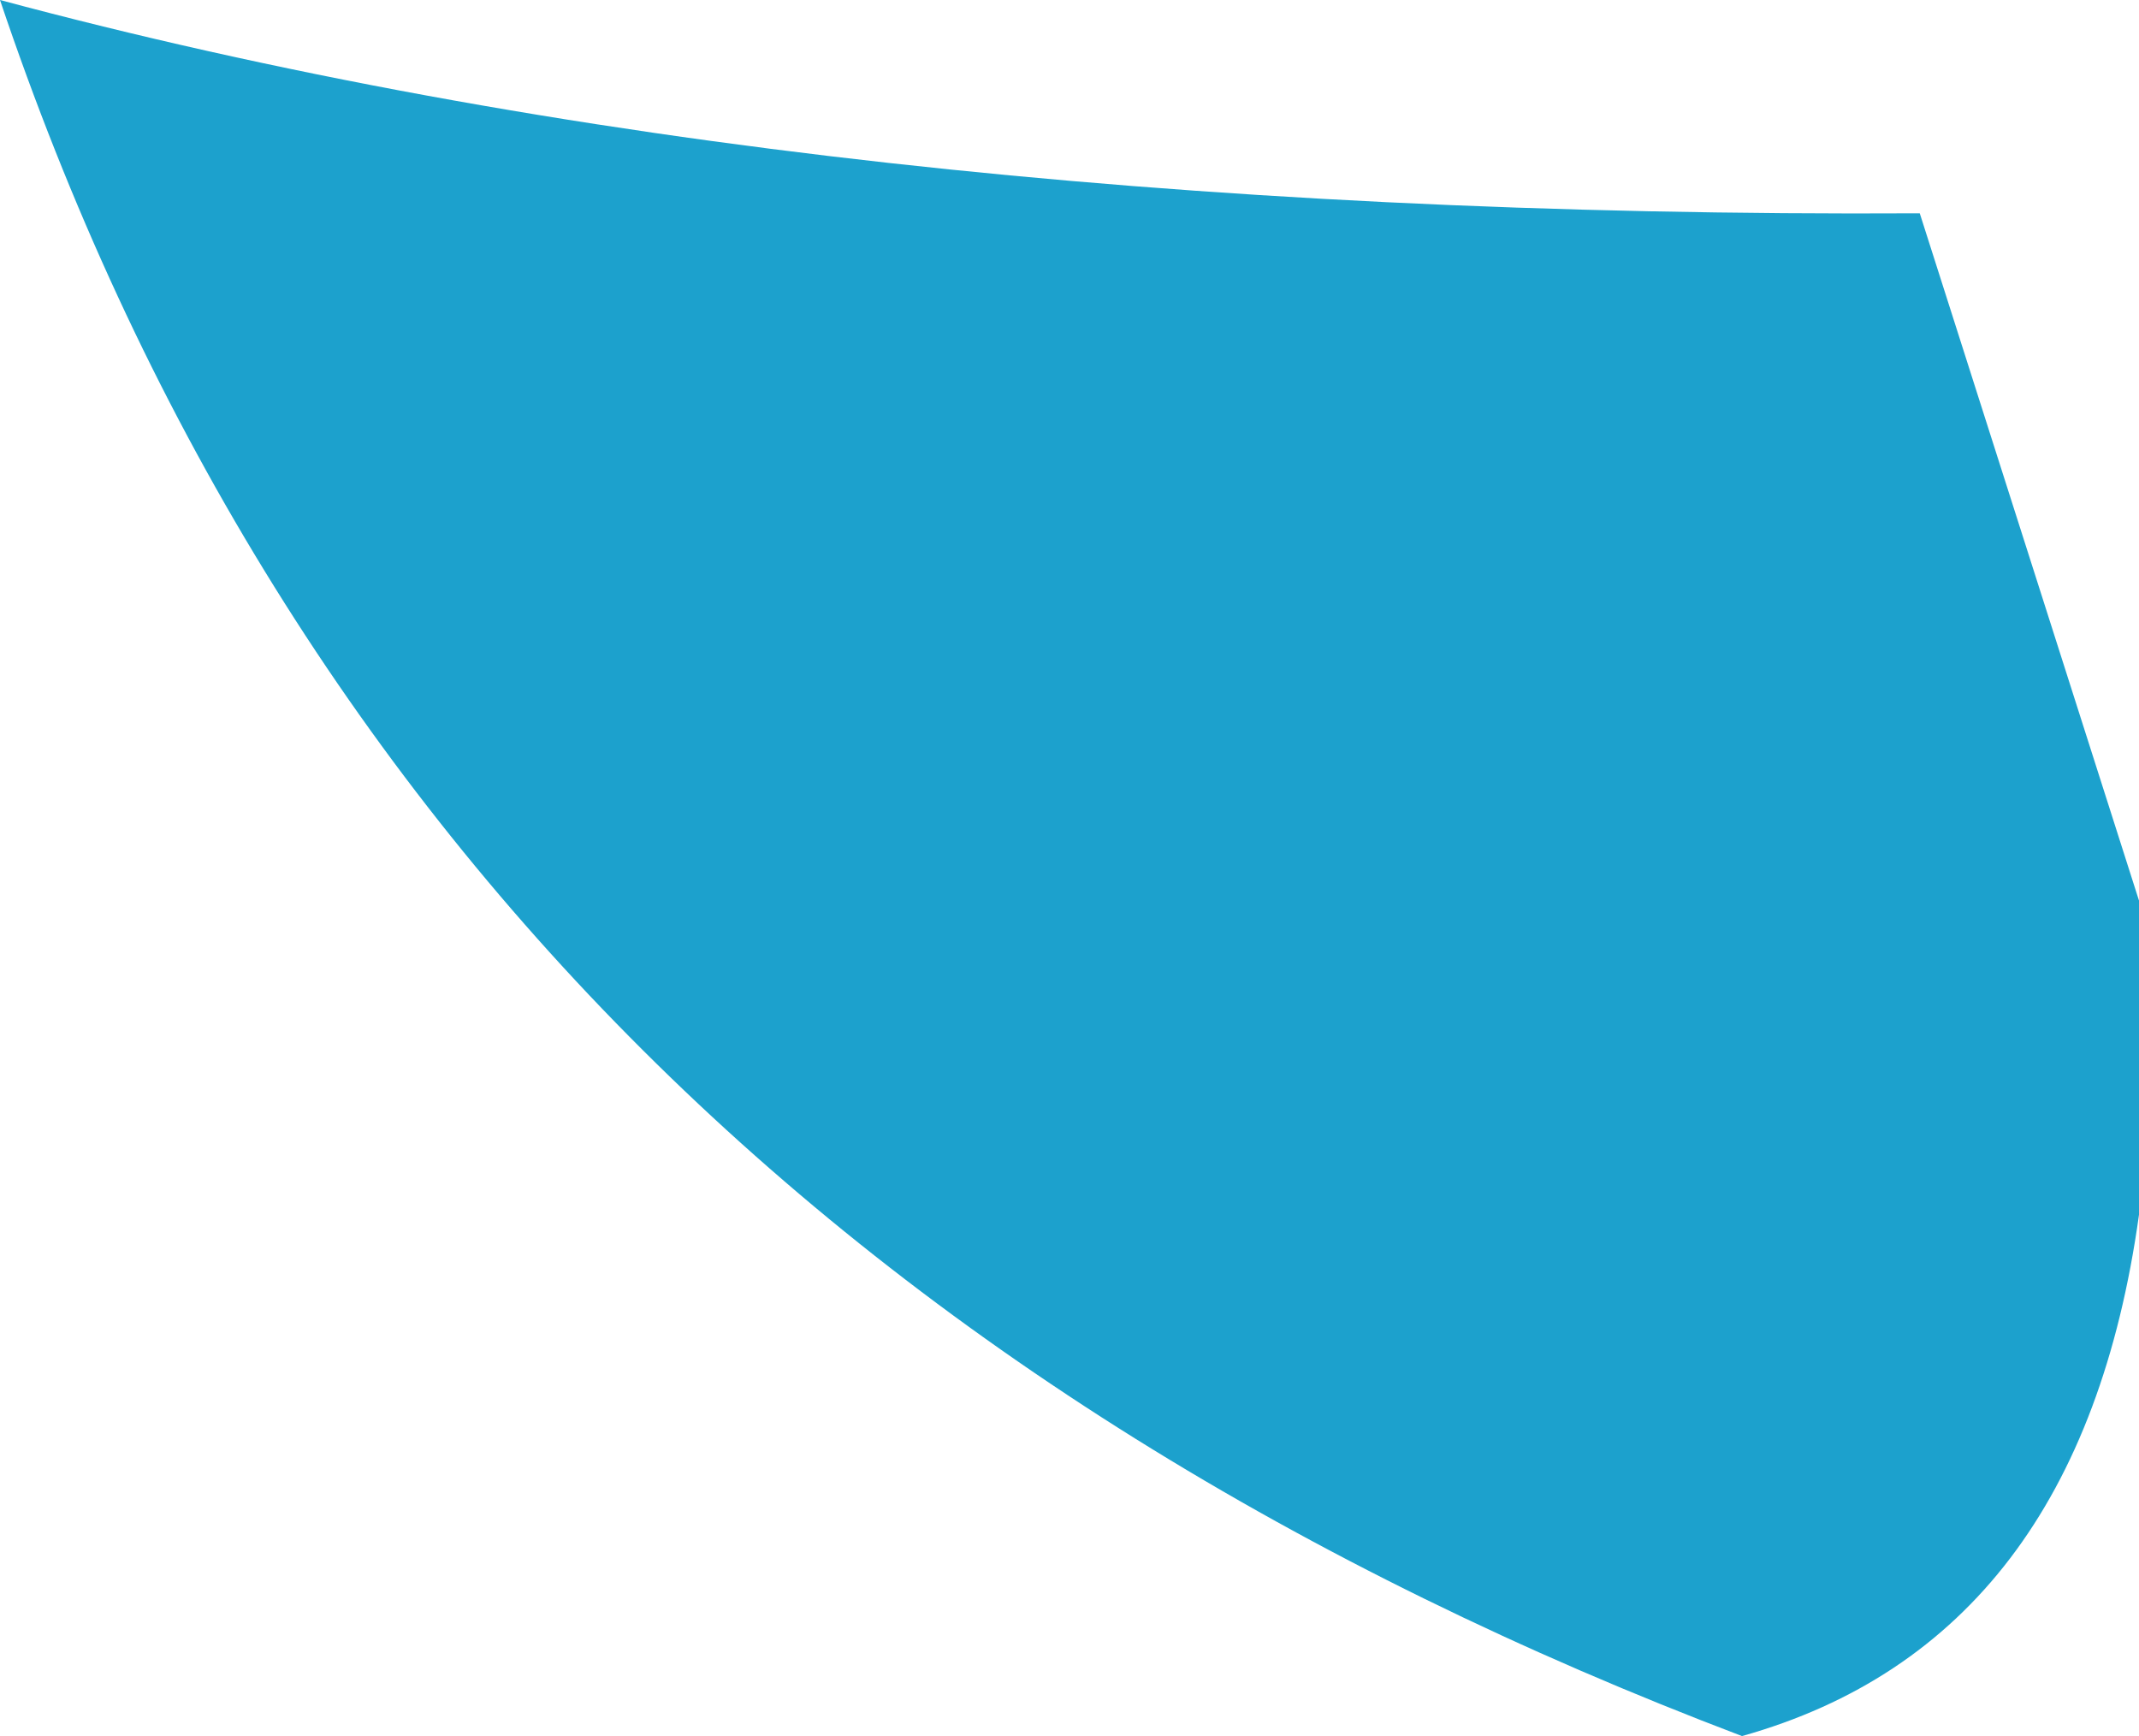 <?xml version="1.0" encoding="UTF-8" standalone="no"?>
<svg xmlns:xlink="http://www.w3.org/1999/xlink" height="14.65px" width="18.05px" xmlns="http://www.w3.org/2000/svg">
  <g transform="matrix(1.0, 0.0, 0.0, 1.0, 9.05, 7.3)">
    <path d="M9.0 0.3 L9.0 2.95 Q8.5 6.55 5.65 7.35 -5.55 3.1 -9.05 -7.3 -2.15 -5.45 7.15 -5.5 L9.0 0.3" fill="#1ca1cd" fill-rule="evenodd" stroke="none"/>
  </g>
</svg>
